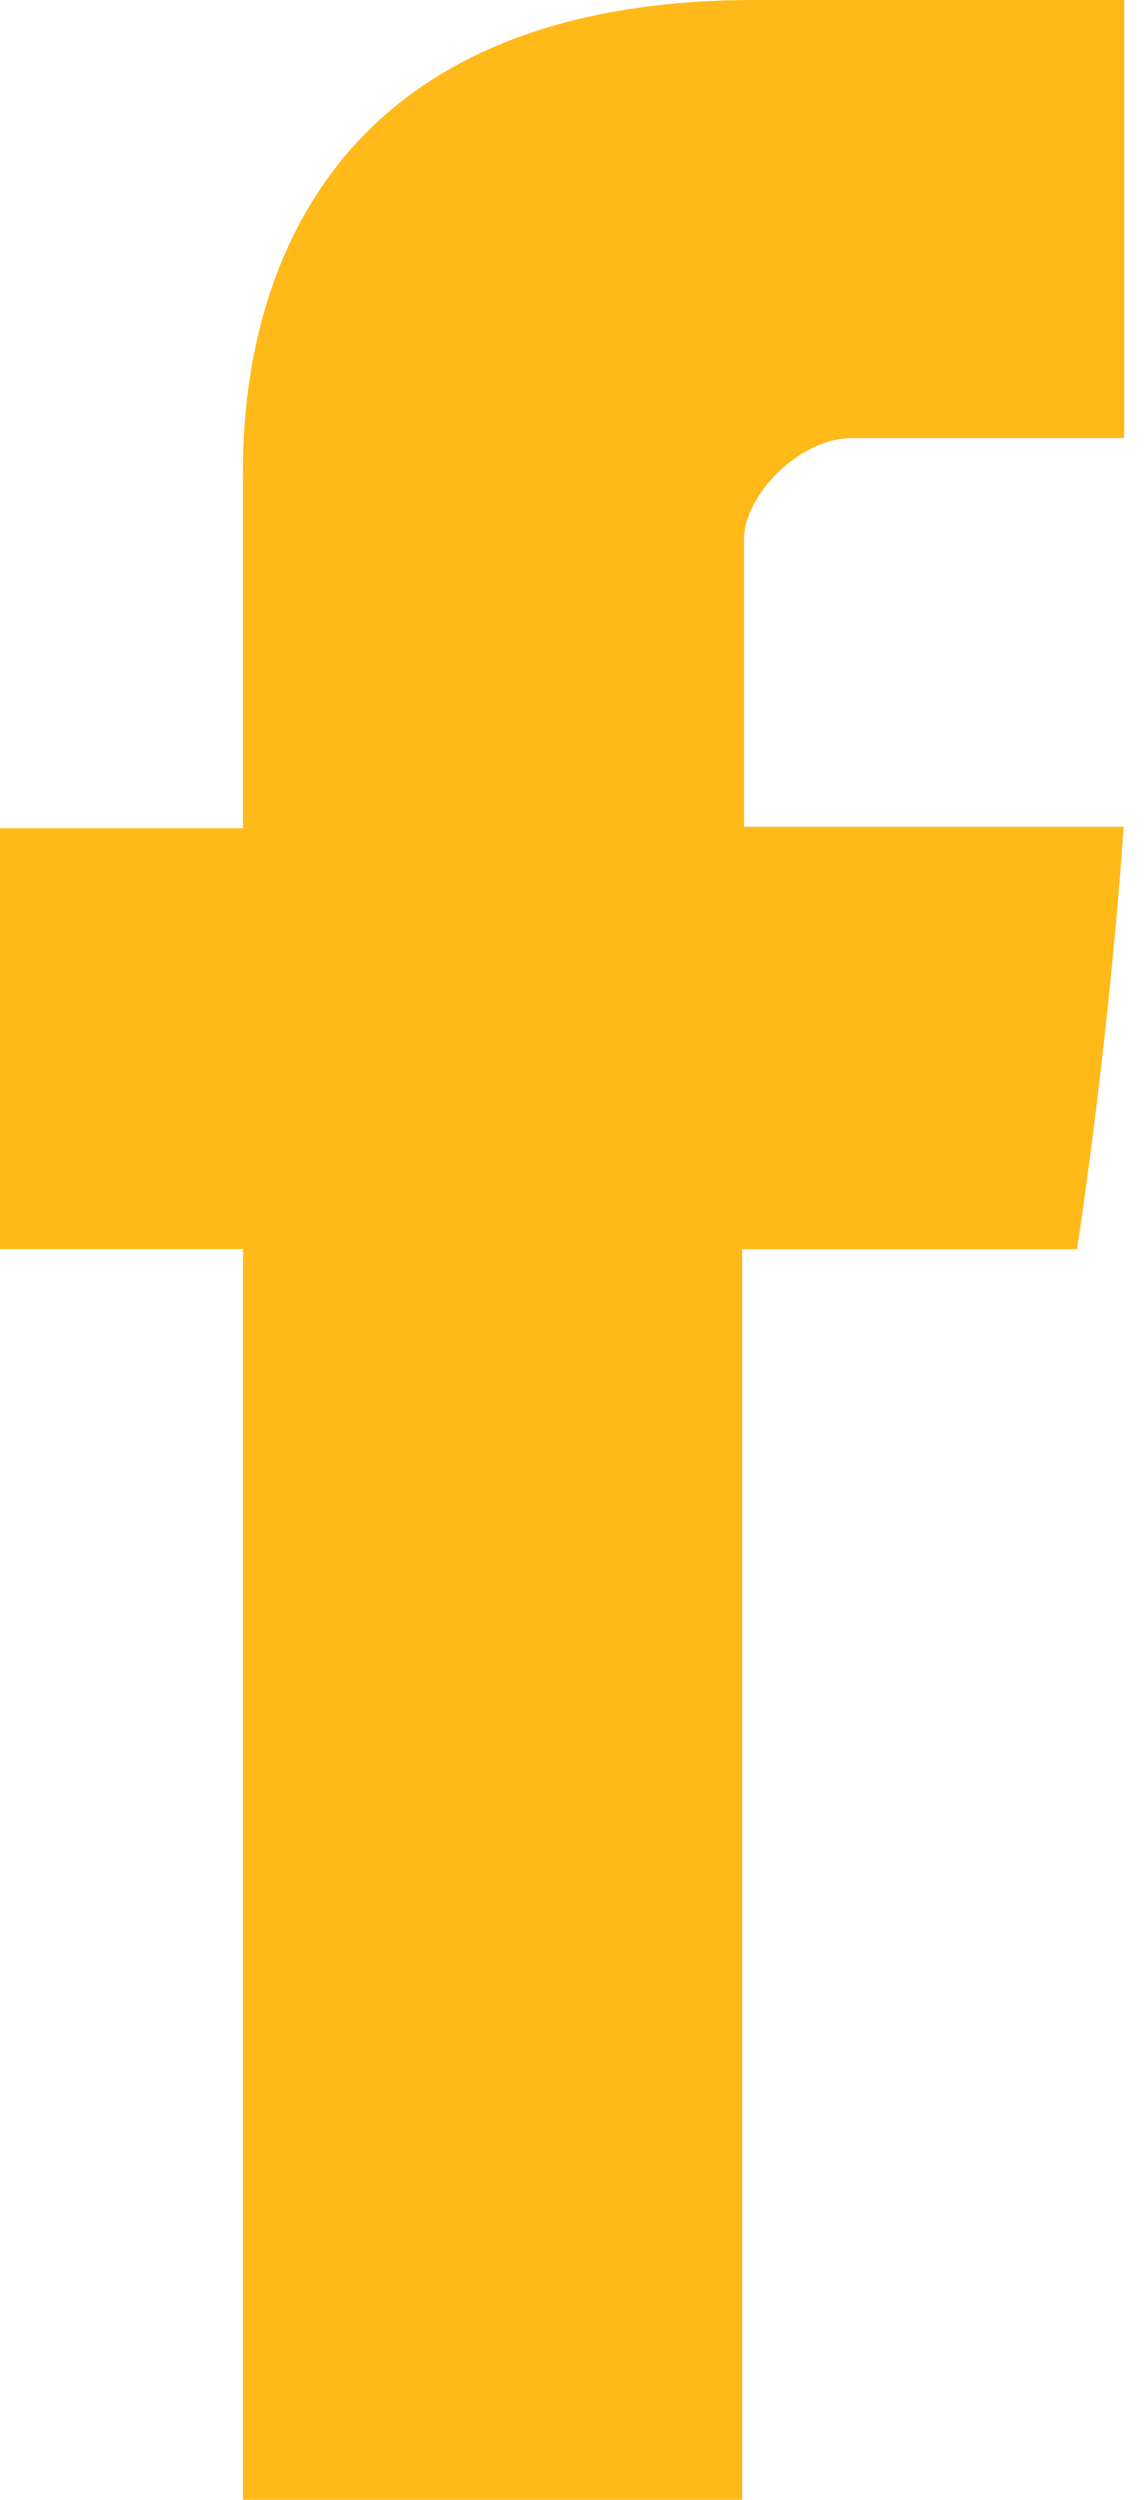 <svg width="11" height="24" viewBox="0 0 11 24" xmlns="http://www.w3.org/2000/svg"><title>ABA07A15-6399-4462-865D-A9ACBD0422AE</title><path d="M2.334 4.648v3.304H0v4.04h2.334V24H7.13V11.993h3.217s.302-1.937.448-4.056H7.148V5.175c0-.413.523-.969 1.04-.969H10.8V0H7.248C2.216 0 2.334 4.044 2.334 4.648z" fill="#FFB919"/></svg>